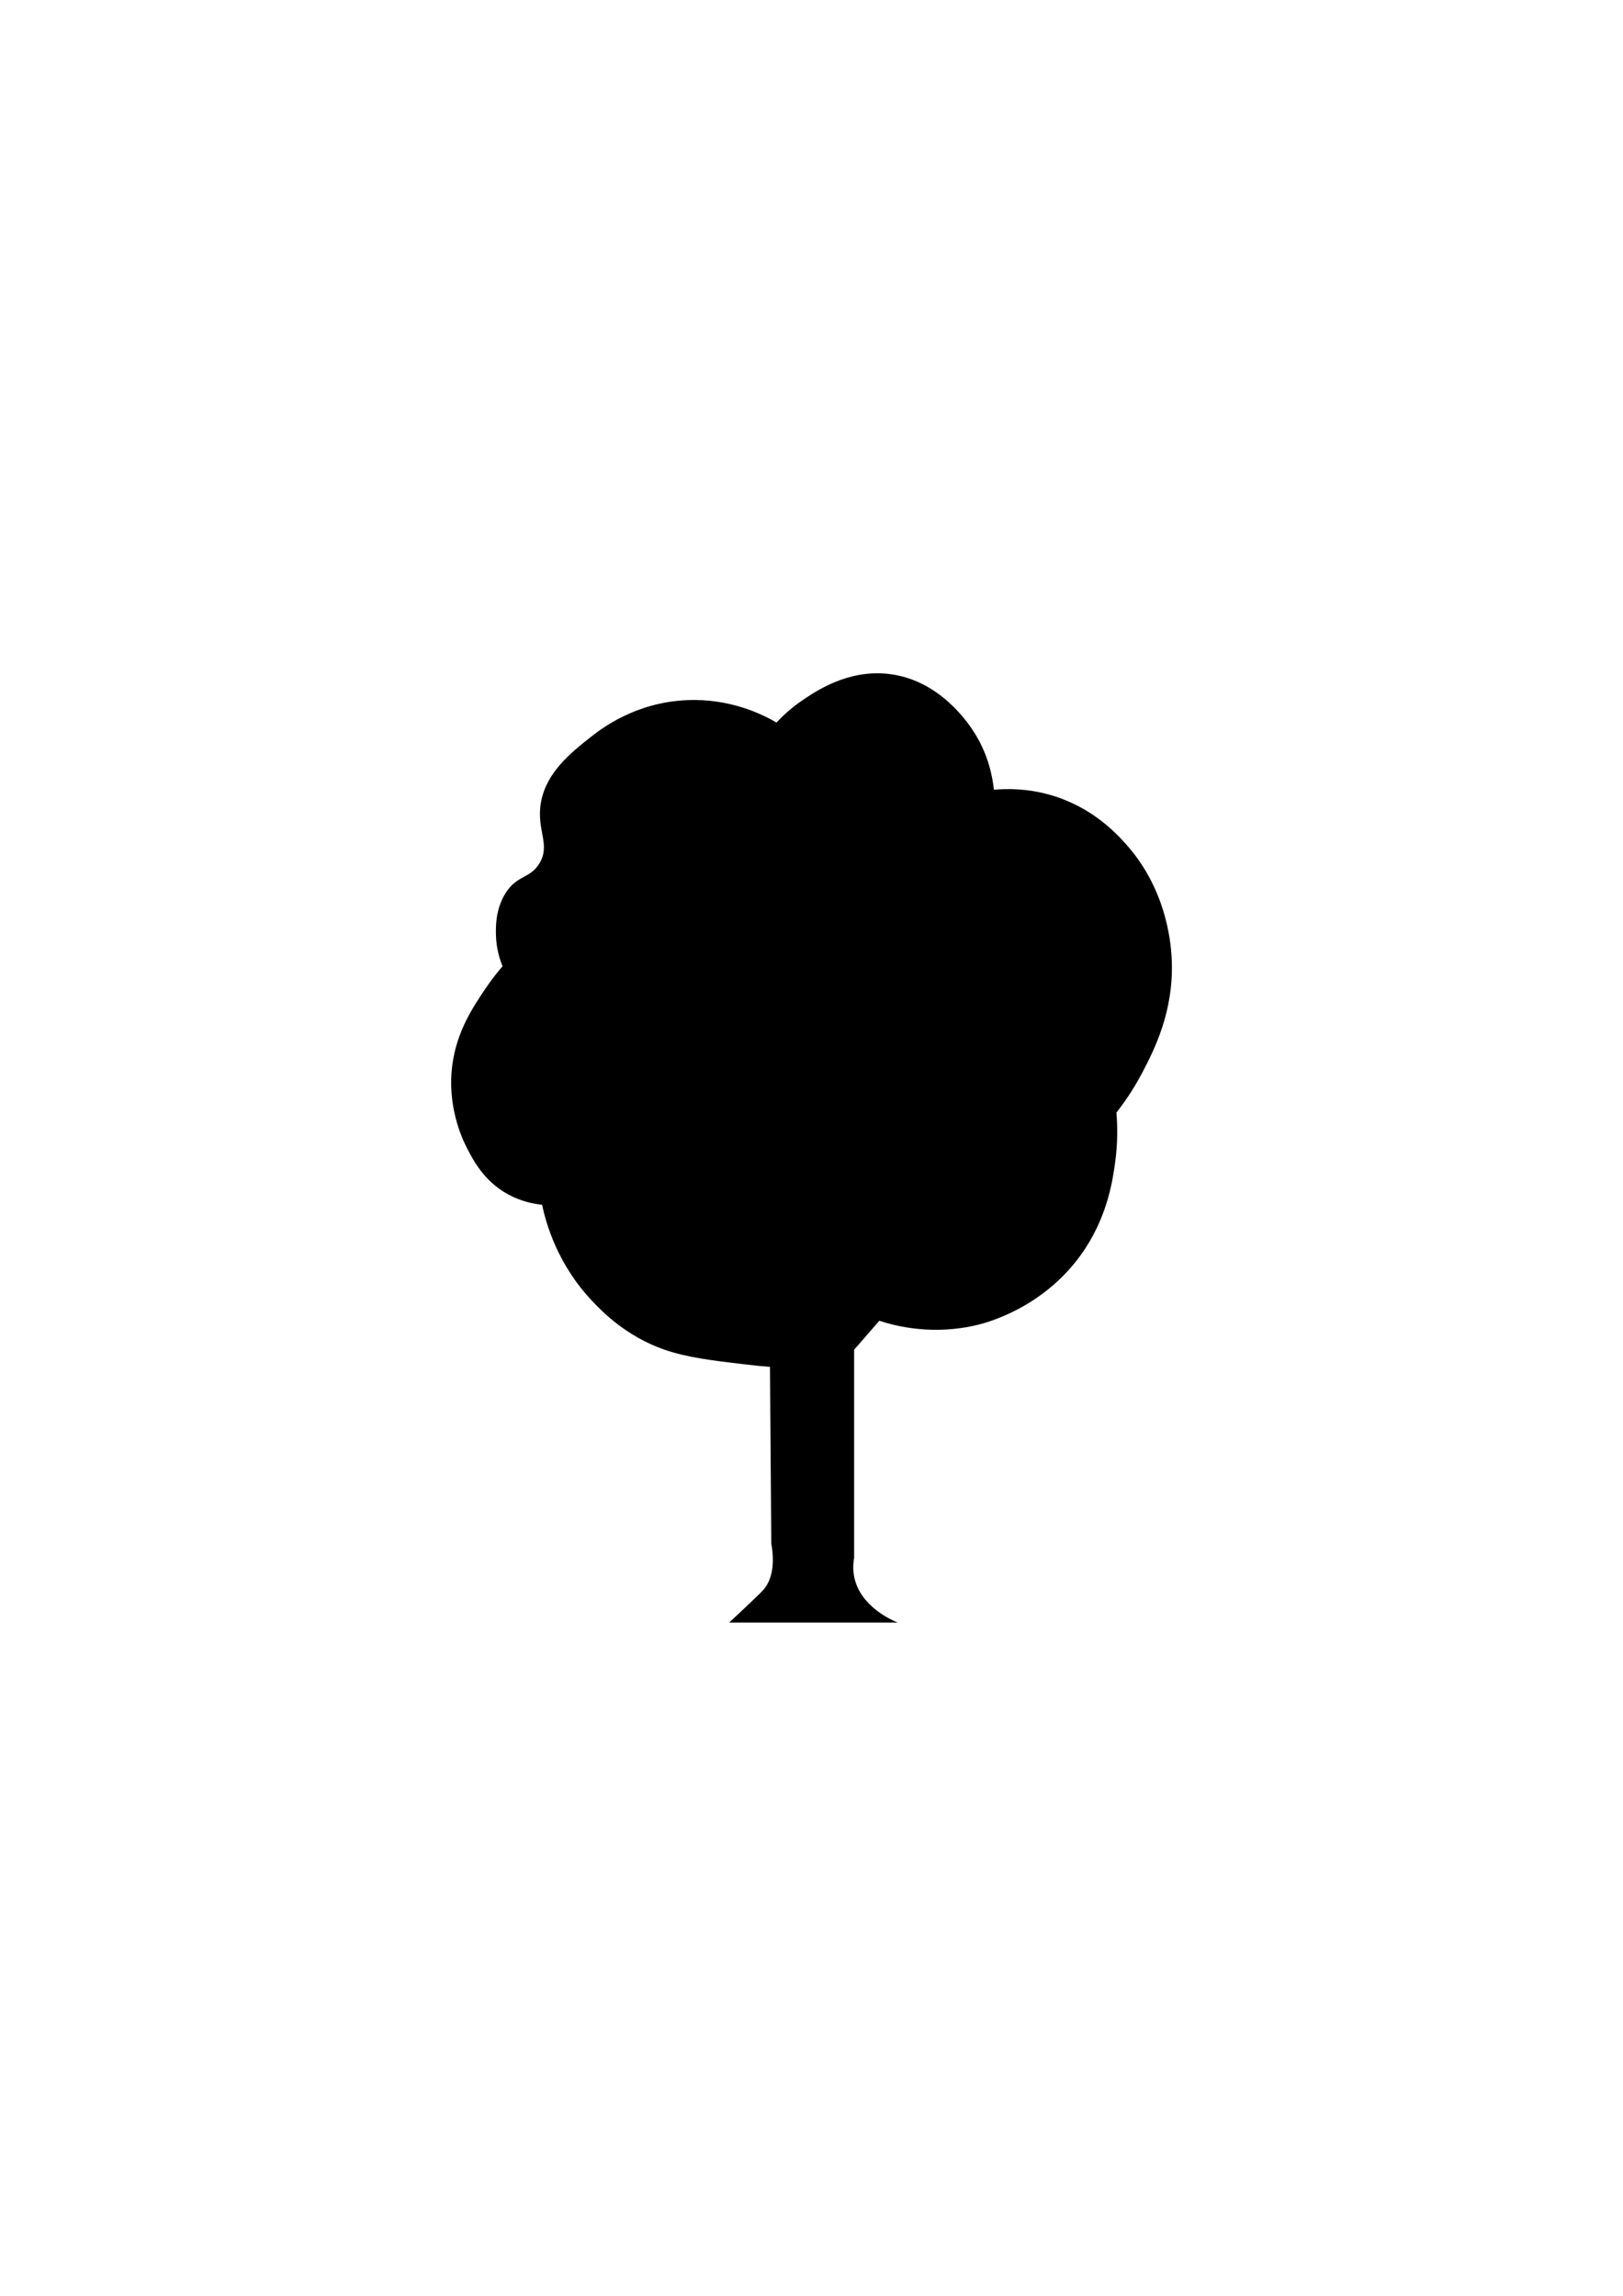 <?xml version="1.0" encoding="utf-8"?>
<!-- Generator: Adobe Illustrator 24.2.0, SVG Export Plug-In . SVG Version: 6.00 Build 0)  -->
<svg version="1.1" id="Layer_1" xmlns="http://www.w3.org/2000/svg" xmlns:xlink="http://www.w3.org/1999/xlink" x="0px" y="0px"
	 viewBox="0 0 595.28 841.89" style="enable-background:new 0 0 595.28 841.89;" xml:space="preserve">
<path d="M197.82,316.66c4.19-6.83-0.97-12.01,0.48-21.74c1.71-11.47,11.05-18.86,18.36-24.64c3.98-3.14,16.44-12.72,35.28-13.53
	c16.1-0.7,28.02,5.38,32.86,8.21c2.09-2.24,5.28-5.31,9.66-8.27c5-3.37,16.37-11.05,30.93-9.61c19.27,1.91,30.06,18.43,32.38,22.23
	c4.86,7.99,6.28,15.7,6.77,20.3c4.73-0.44,12.2-0.54,20.78,1.93c15.15,4.37,24.03,13.98,27.54,17.88
	c14.55,16.15,16.59,35.15,16.91,42.52c0.83,19.01-6.56,33.24-10.63,41.07c-3.38,6.5-6.95,11.53-9.66,14.98
	c0.38,4.56,0.54,10.91-0.48,18.36c-0.96,6.97-2.99,20.53-12.56,33.83c-14.02,19.47-34.44,24.81-37.69,25.61
	c-16.47,4.05-30.16,0.53-36.24-1.45l-9.24,10.63v76.35c-0.5,2.76-0.33,5.05,0,6.77c2.14,11.24,14.46,16.31,16,16.91h-61.85
	c1.74-1.59,4.25-3.91,7.25-6.77c3.37-3.21,5.07-4.83,5.8-5.8c1.74-2.31,4.1-7.05,2.42-16.43l-0.48-64.75
	c-2.29-0.18-5.64-0.49-9.66-0.97c-11.56-1.38-20.78-2.48-28.99-5.32c-14.11-4.88-23.02-14.11-26.58-17.88
	c-12.7-13.46-16.88-28.3-18.36-35.28c-3.06-0.31-7.69-1.19-12.56-3.87c-8.73-4.81-12.62-12.34-14.98-16.91
	c-1.74-3.38-7.5-15.47-5.32-30.93c1.72-12.15,7.56-20.82,12.08-27.54c2.37-3.51,4.61-6.28,6.28-8.21c-1-2.46-2.31-6.49-2.42-11.6
	c-0.06-2.65-0.2-9.11,3.38-14.98C189.51,320.8,194.34,322.34,197.82,316.66z"/>
</svg>
